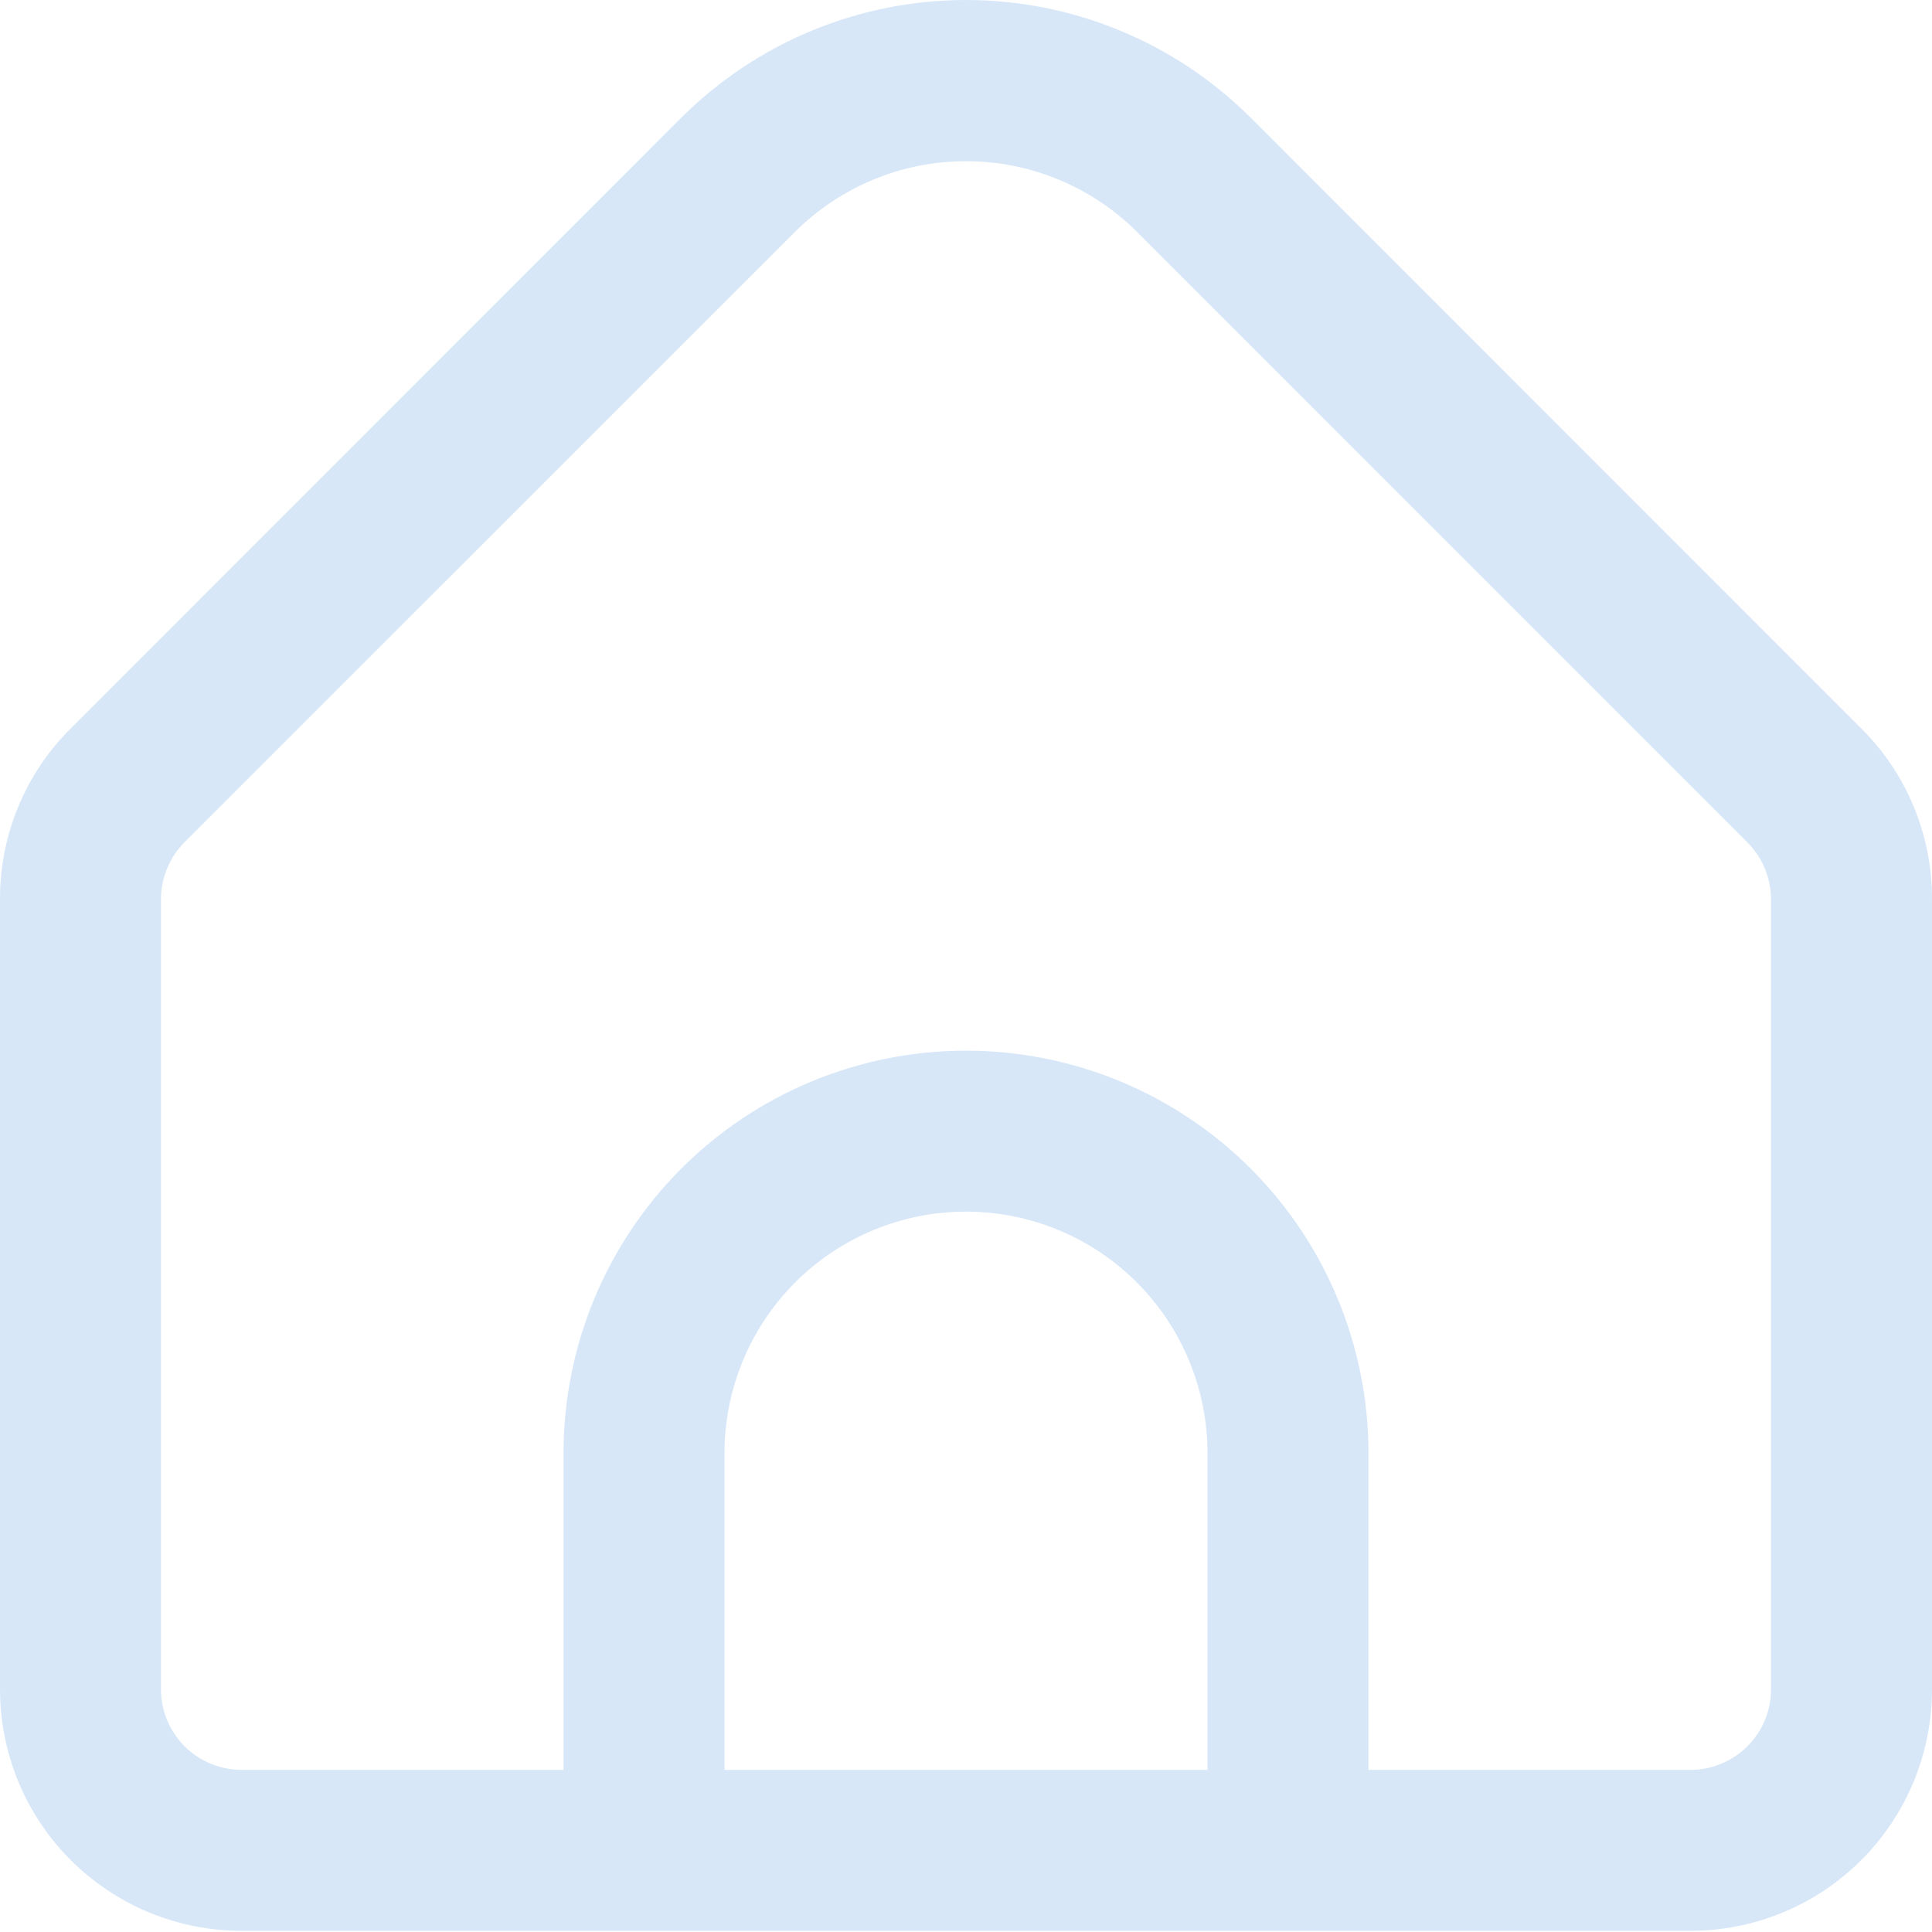 <svg width="28" height="28" viewBox="0 0 28 28" fill="none" xmlns="http://www.w3.org/2000/svg">
<g id="Active=False" clip-path="url(#clip0_189_4292)">
<path id="Vector" d="M26.974 10.556L18.125 1.705C17.03 0.613 15.547 0 14 0C12.453 0 10.97 0.613 9.875 1.705L1.026 10.556C0.699 10.88 0.441 11.265 0.265 11.69C0.089 12.115 -0.001 12.57 1.40927e-05 13.03V24.483C1.40927e-05 25.412 0.369 26.302 1.025 26.958C1.682 27.614 2.572 27.983 3.5 27.983H24.5C25.428 27.983 26.319 27.614 26.975 26.958C27.631 26.302 28 25.412 28 24.483V13.03C28.001 12.57 27.911 12.115 27.735 11.69C27.559 11.265 27.301 10.88 26.974 10.556ZM17.5 25.65H10.5V21.06C10.5 20.132 10.869 19.242 11.525 18.585C12.181 17.929 13.072 17.56 14 17.56C14.928 17.56 15.819 17.929 16.475 18.585C17.131 19.242 17.5 20.132 17.5 21.06V25.65ZM25.667 24.483C25.667 24.793 25.544 25.089 25.325 25.308C25.106 25.527 24.809 25.65 24.5 25.65H19.833V21.06C19.833 19.513 19.219 18.029 18.125 16.935C17.031 15.841 15.547 15.227 14 15.227C12.453 15.227 10.969 15.841 9.875 16.935C8.781 18.029 8.167 19.513 8.167 21.06V25.65H3.5C3.191 25.65 2.894 25.527 2.675 25.308C2.456 25.089 2.333 24.793 2.333 24.483V13.03C2.334 12.721 2.457 12.425 2.675 12.205L11.524 3.358C12.182 2.704 13.072 2.336 14 2.336C14.928 2.336 15.818 2.704 16.476 3.358L25.325 12.209C25.542 12.427 25.665 12.722 25.667 13.03V24.483Z" fill="#D7E7F8"/>
</g>
<defs>
<clipPath id="clip0_189_4292">
<rect width="28" height="28" fill="white"/>
</clipPath>
</defs>
</svg>
